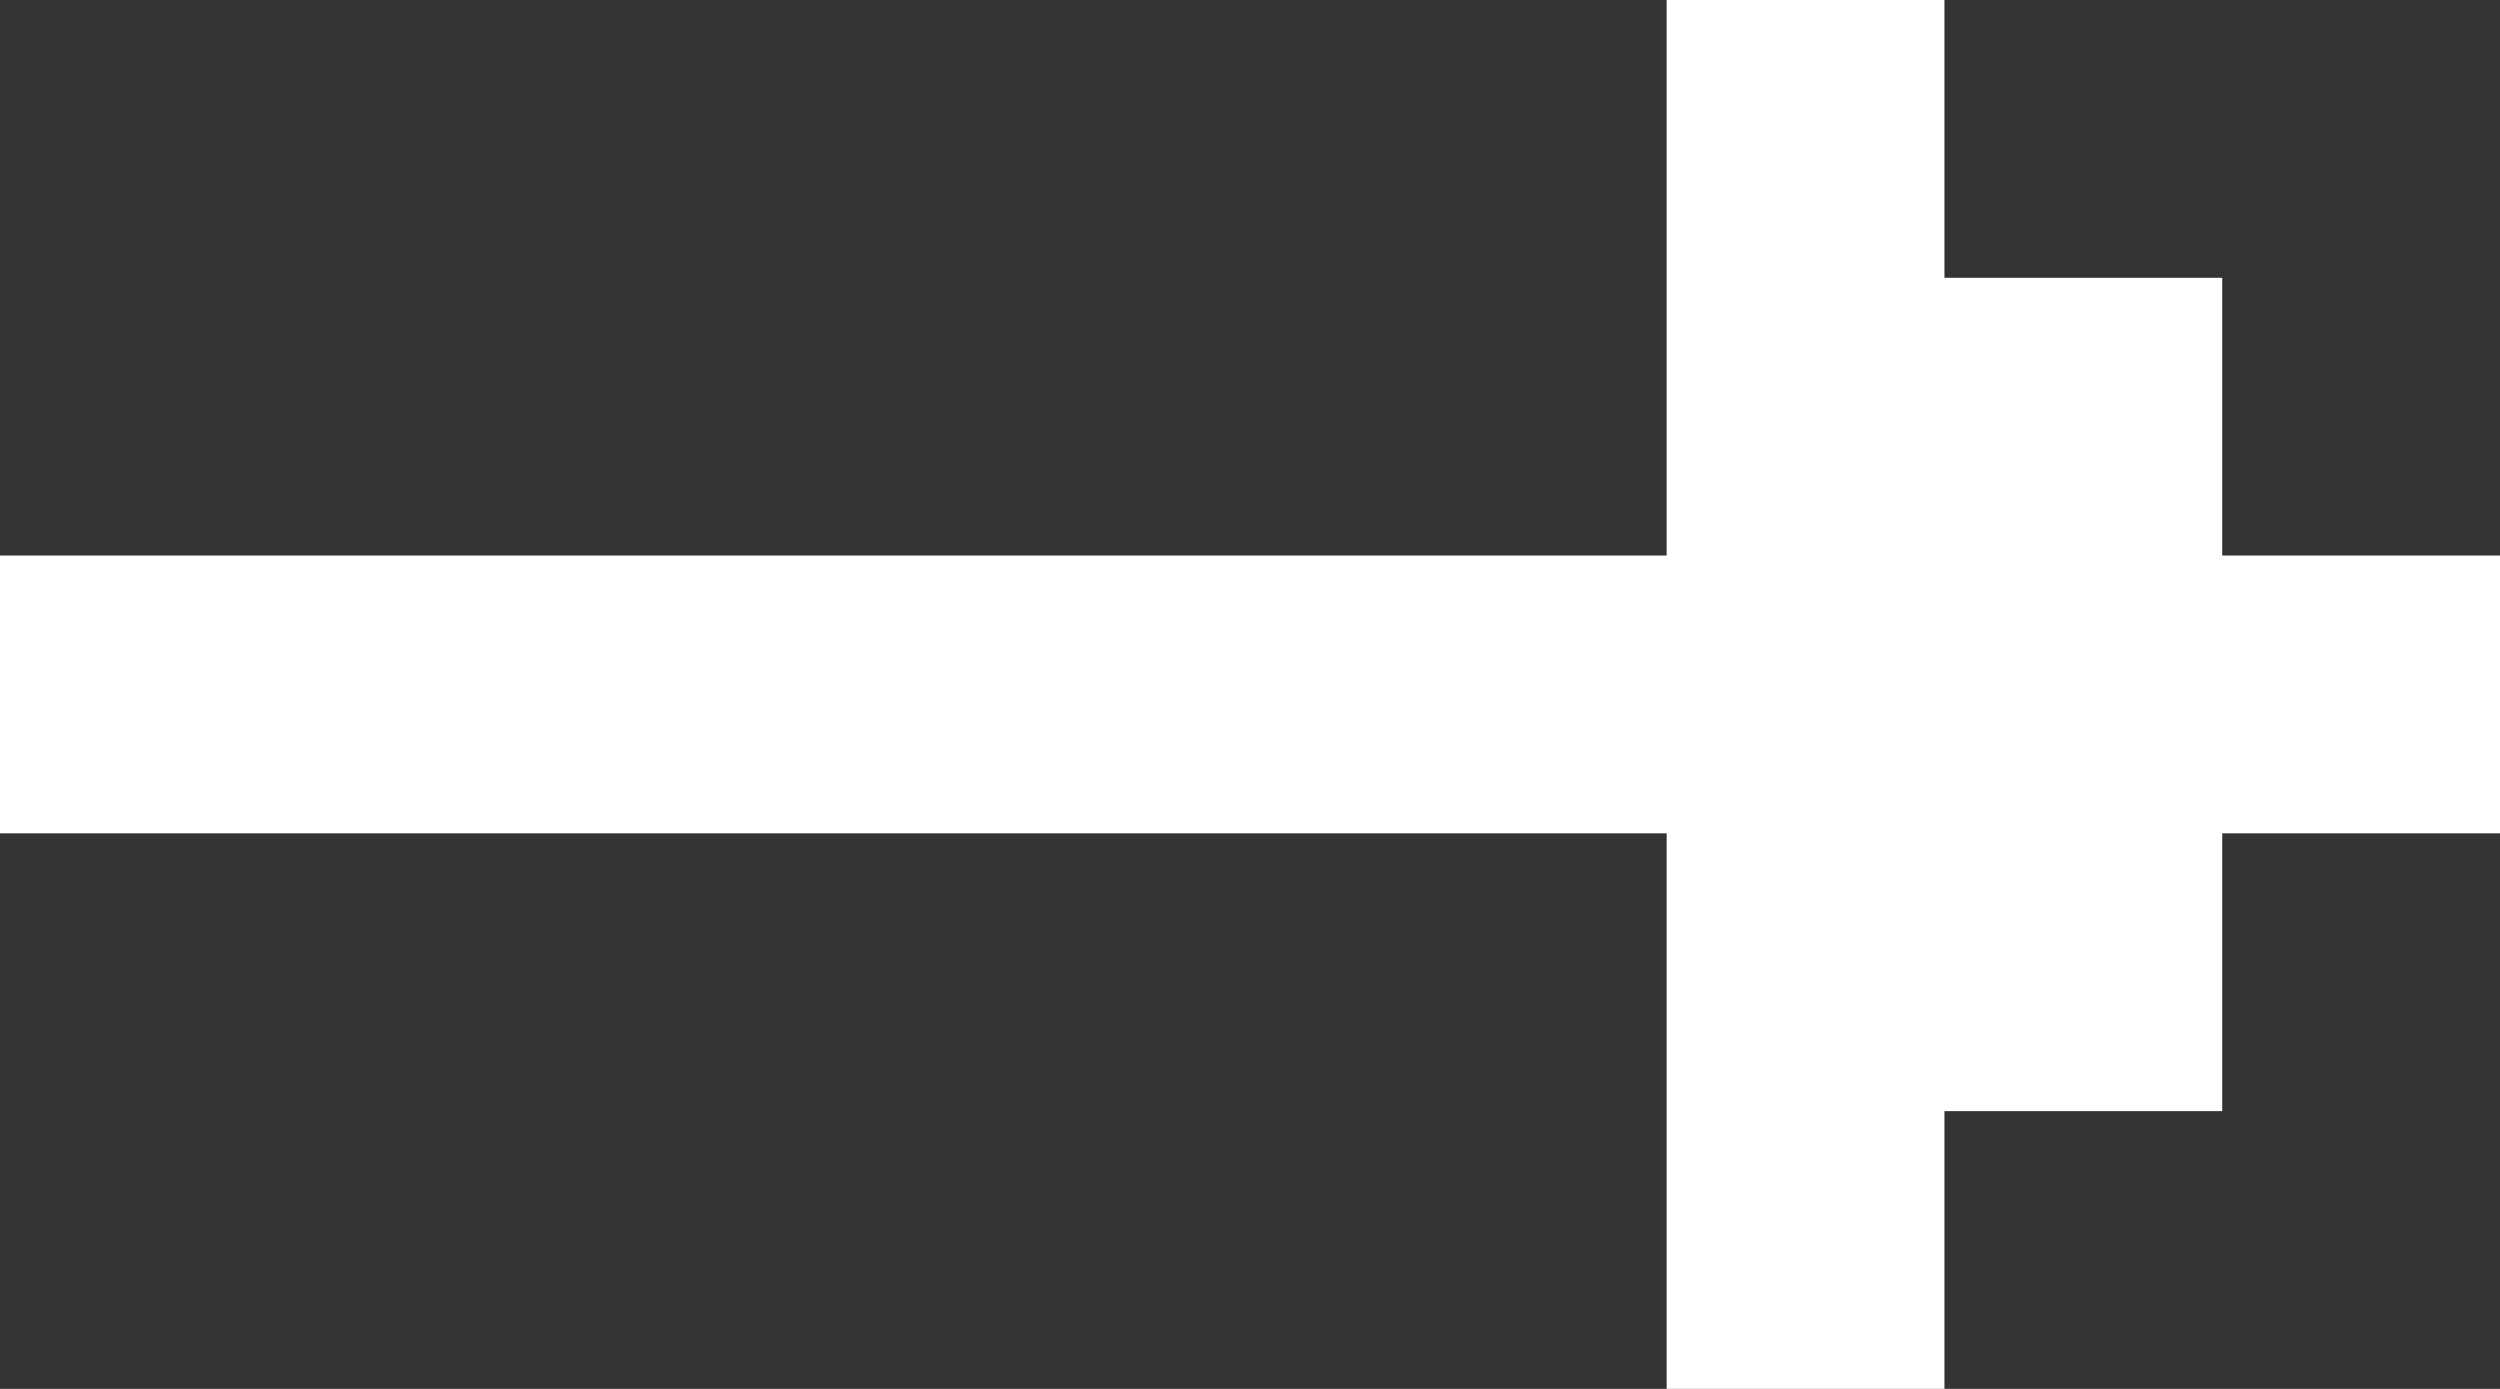 <svg width="36" height="20" viewBox="0 0 36 20" version="1.1" xmlns="http://www.w3.org/2000/svg" xmlns:xlink="http://www.w3.org/1999/xlink">
<rect x="0" y="0" width="36" height="20" fill="#333333" stroke="none"/>
<title>Union</title>
<desc>Created using Figma</desc>
<g id="Canvas" transform="translate(-888 -1020)">
<g id="Union">
<use xlink:href="#path0_fill" transform="translate(888 1020)" fill="#FFFFFF"/>
</g>
</g>
<defs>
<path id="path0_fill" fill-rule="evenodd" d="M 24 0L 28 0L 28 4L 32 4L 32 8L 36 8L 36 12L 32 12L 32 16L 28 16L 28 20L 24 20L 24 12L 0 12L 0 8L 24 8L 24 0Z"/>
</defs>
</svg>
